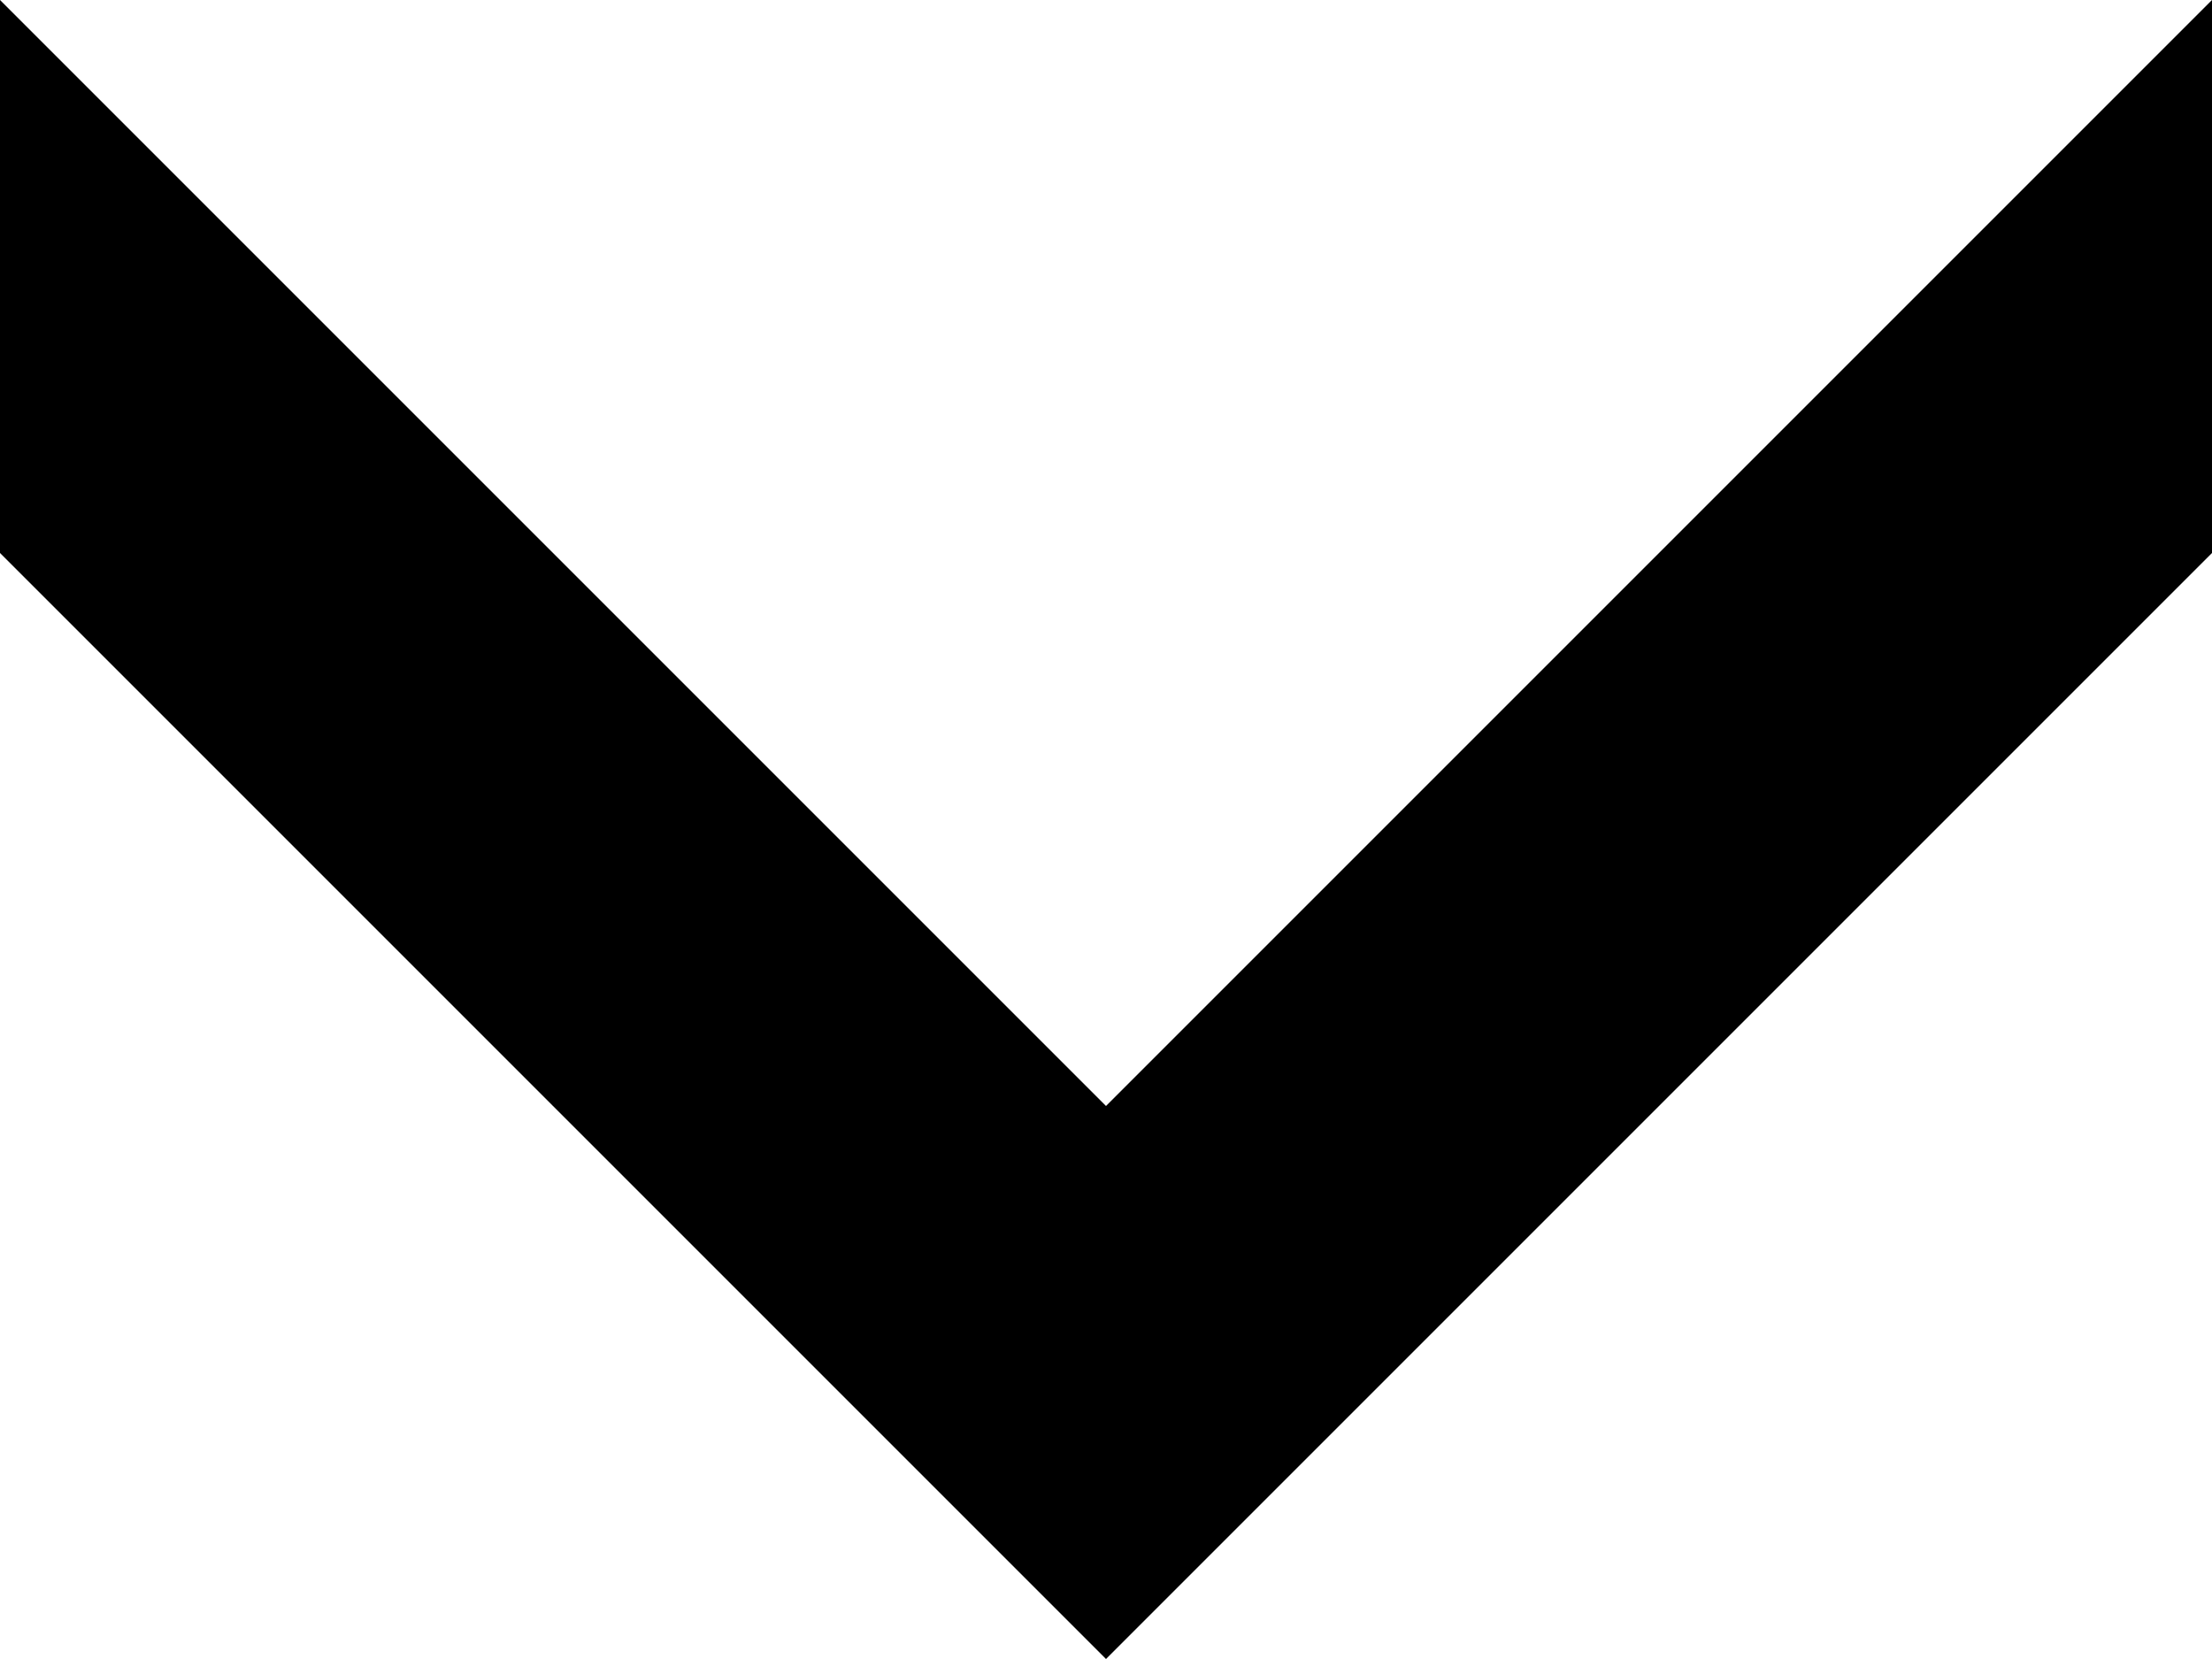 <?xml version="1.0" encoding="utf-8"?>
<!-- Generator: Adobe Illustrator 16.0.4, SVG Export Plug-In . SVG Version: 6.00 Build 0)  -->
<!DOCTYPE svg PUBLIC "-//W3C//DTD SVG 1.1//EN" "http://www.w3.org/Graphics/SVG/1.1/DTD/svg11.dtd">
<svg version="1.1" xmlns="http://www.w3.org/2000/svg" xmlns:xlink="http://www.w3.org/1999/xlink" x="0px" y="0px" width="8px" height="6px" viewBox="0 0 8 6" enable-background="new 0 0 8 6" xml:space="preserve">
	<polygon class="transport-slim-bottom" points="0,0 0,2 4,6 8,2 8,0 4,4 "/>
</svg>
